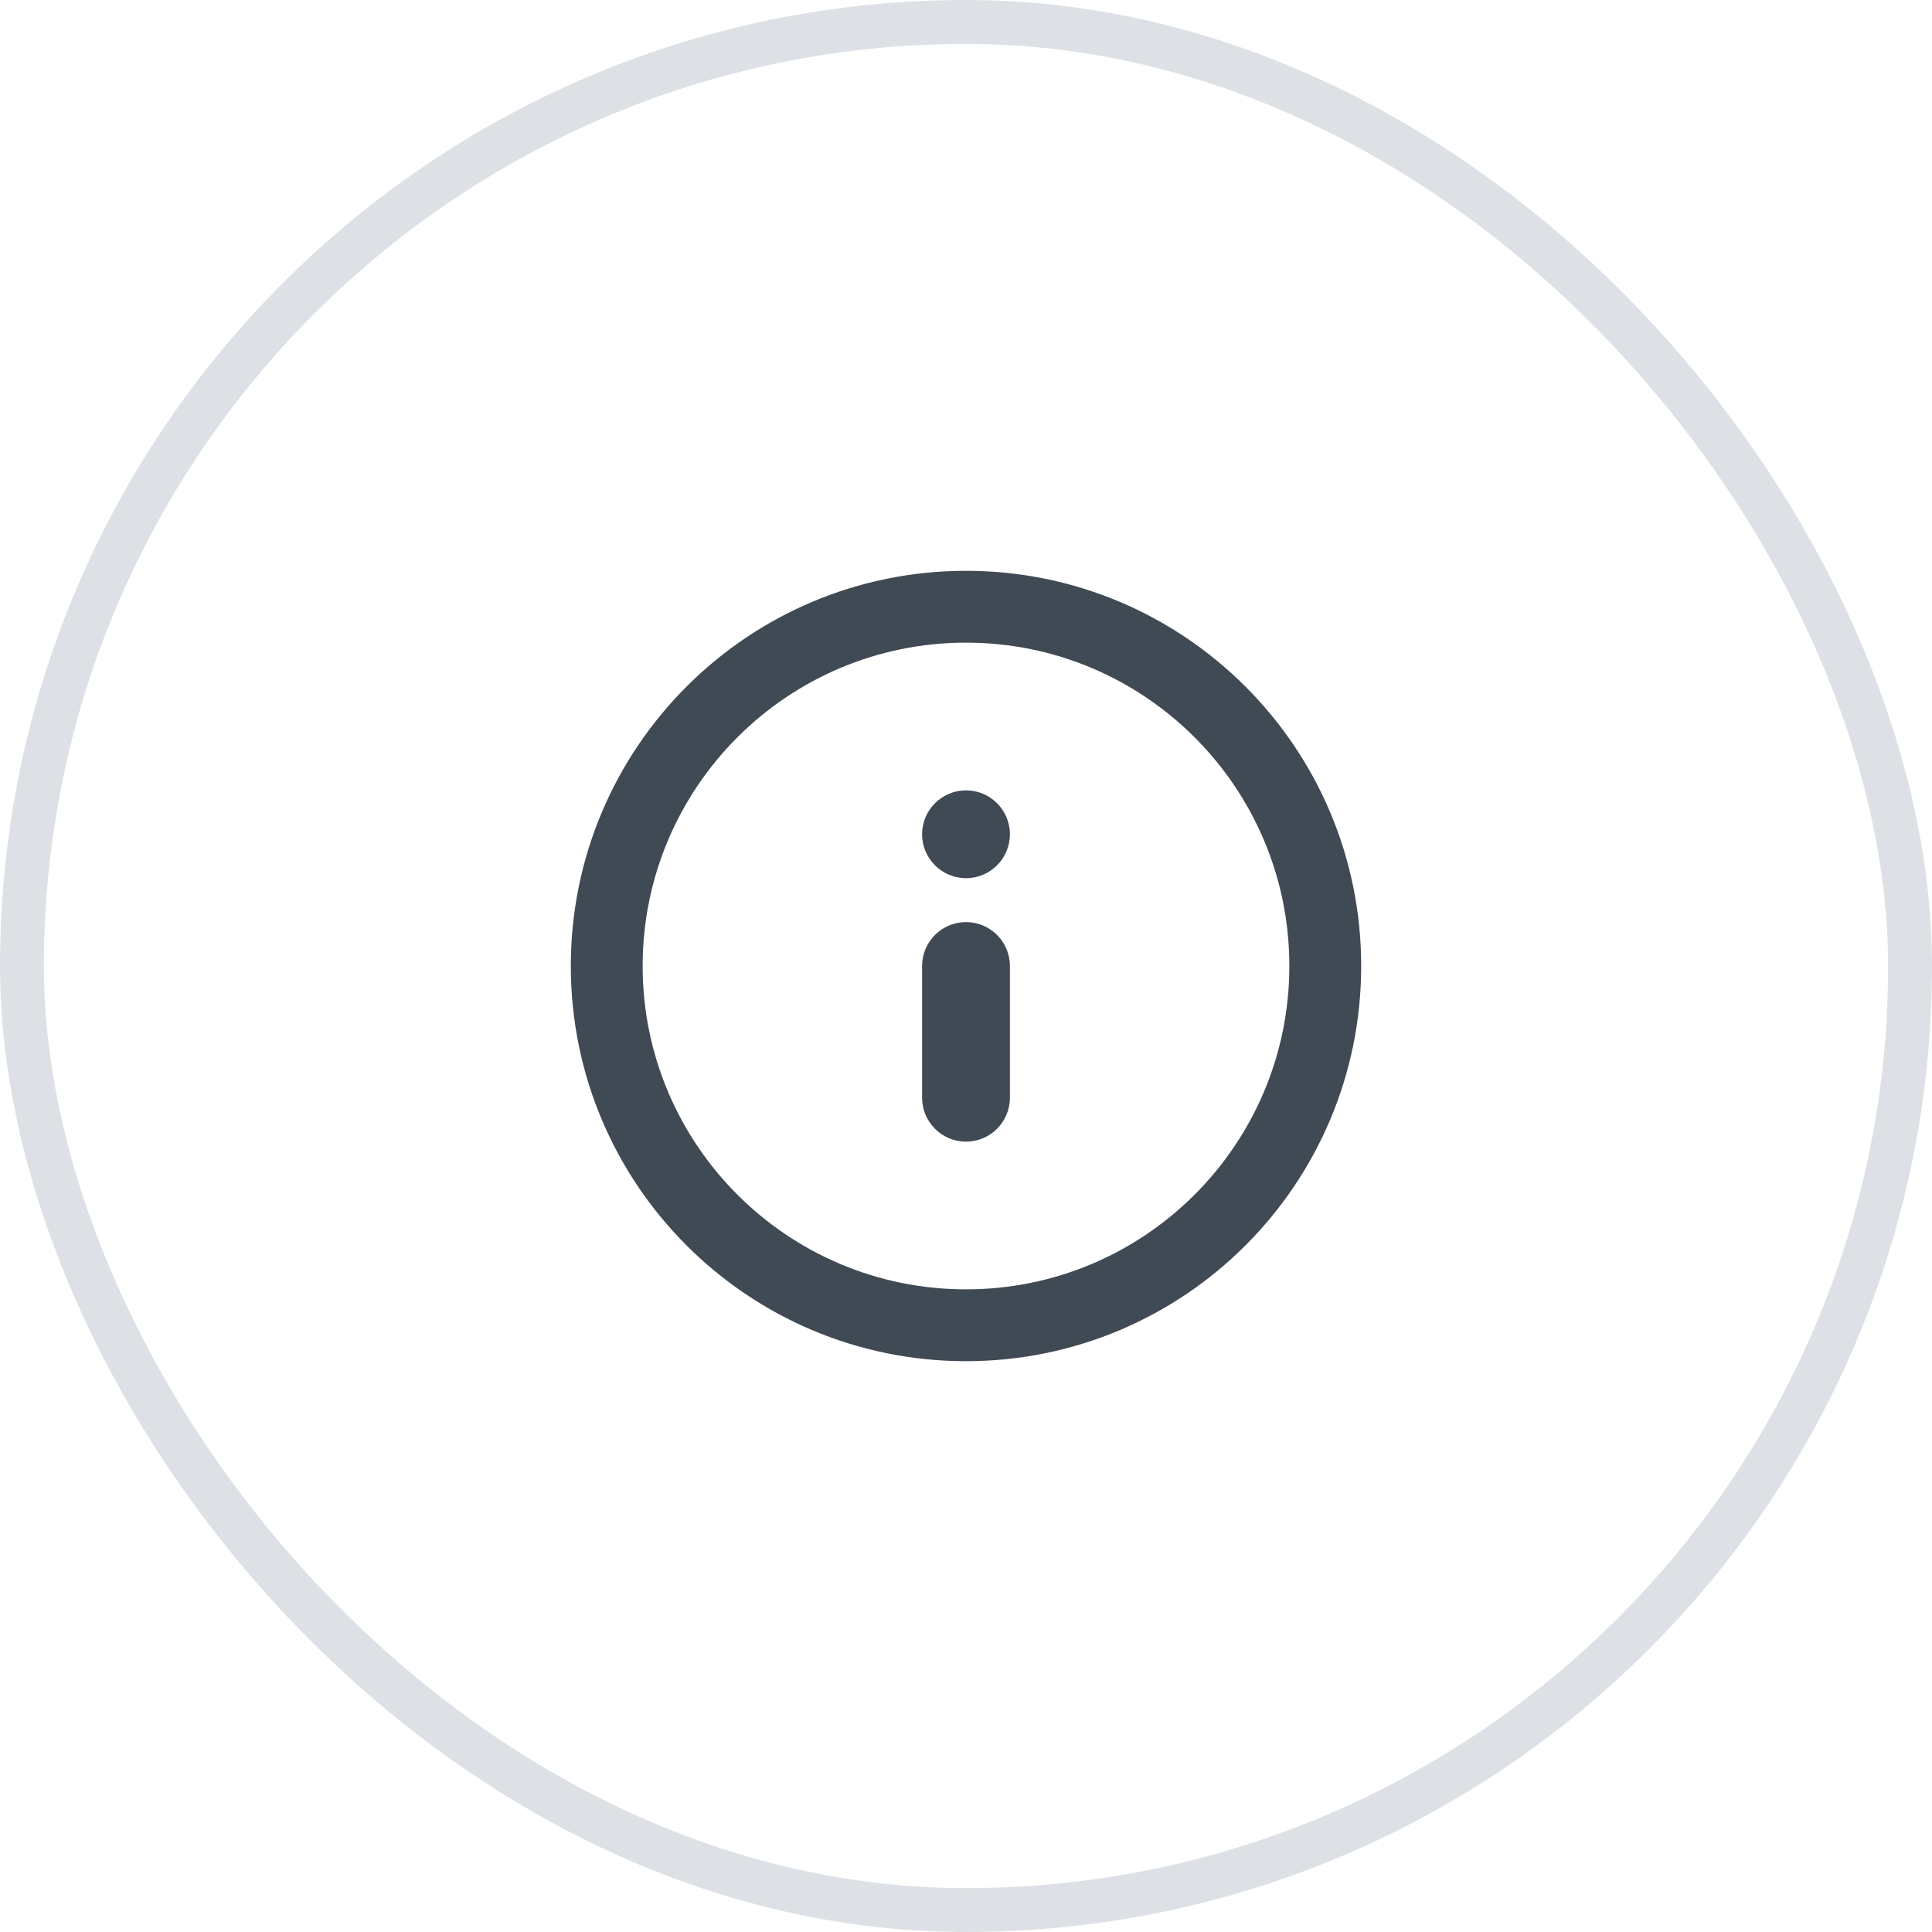 <svg width="44" height="44" viewBox="0 0 44 44" fill="none" xmlns="http://www.w3.org/2000/svg">
<rect x="0.5" y="0.5" width="43" height="43" rx="21.5" stroke="#DDE1E6"/>
<path fill-rule="evenodd" clip-rule="evenodd" d="M22 13C26.971 13 31 17.029 31 22C31 26.971 26.971 31 22 31C17.029 31 13 26.971 13 22C13 17.029 17.029 13 22 13ZM22 14.636C17.933 14.636 14.636 17.933 14.636 22C14.636 26.067 17.933 29.364 22 29.364C26.067 29.364 29.364 26.067 29.364 22C29.364 17.933 26.067 14.636 22 14.636ZM22 23C22.552 23 23 22.552 23 22V19C23 18.448 22.552 18 22 18C21.448 18 21 18.448 21 19V22C21 22.552 21.448 23 22 23ZM22 24C21.448 24 21 24.448 21 25C21 25.552 21.448 26 22 26C22.552 26 23 25.552 23 25C23 24.448 22.552 24 22 24Z" fill="#3F4A55" transform="translate(44, 44) rotate(180)"/>
</svg>

